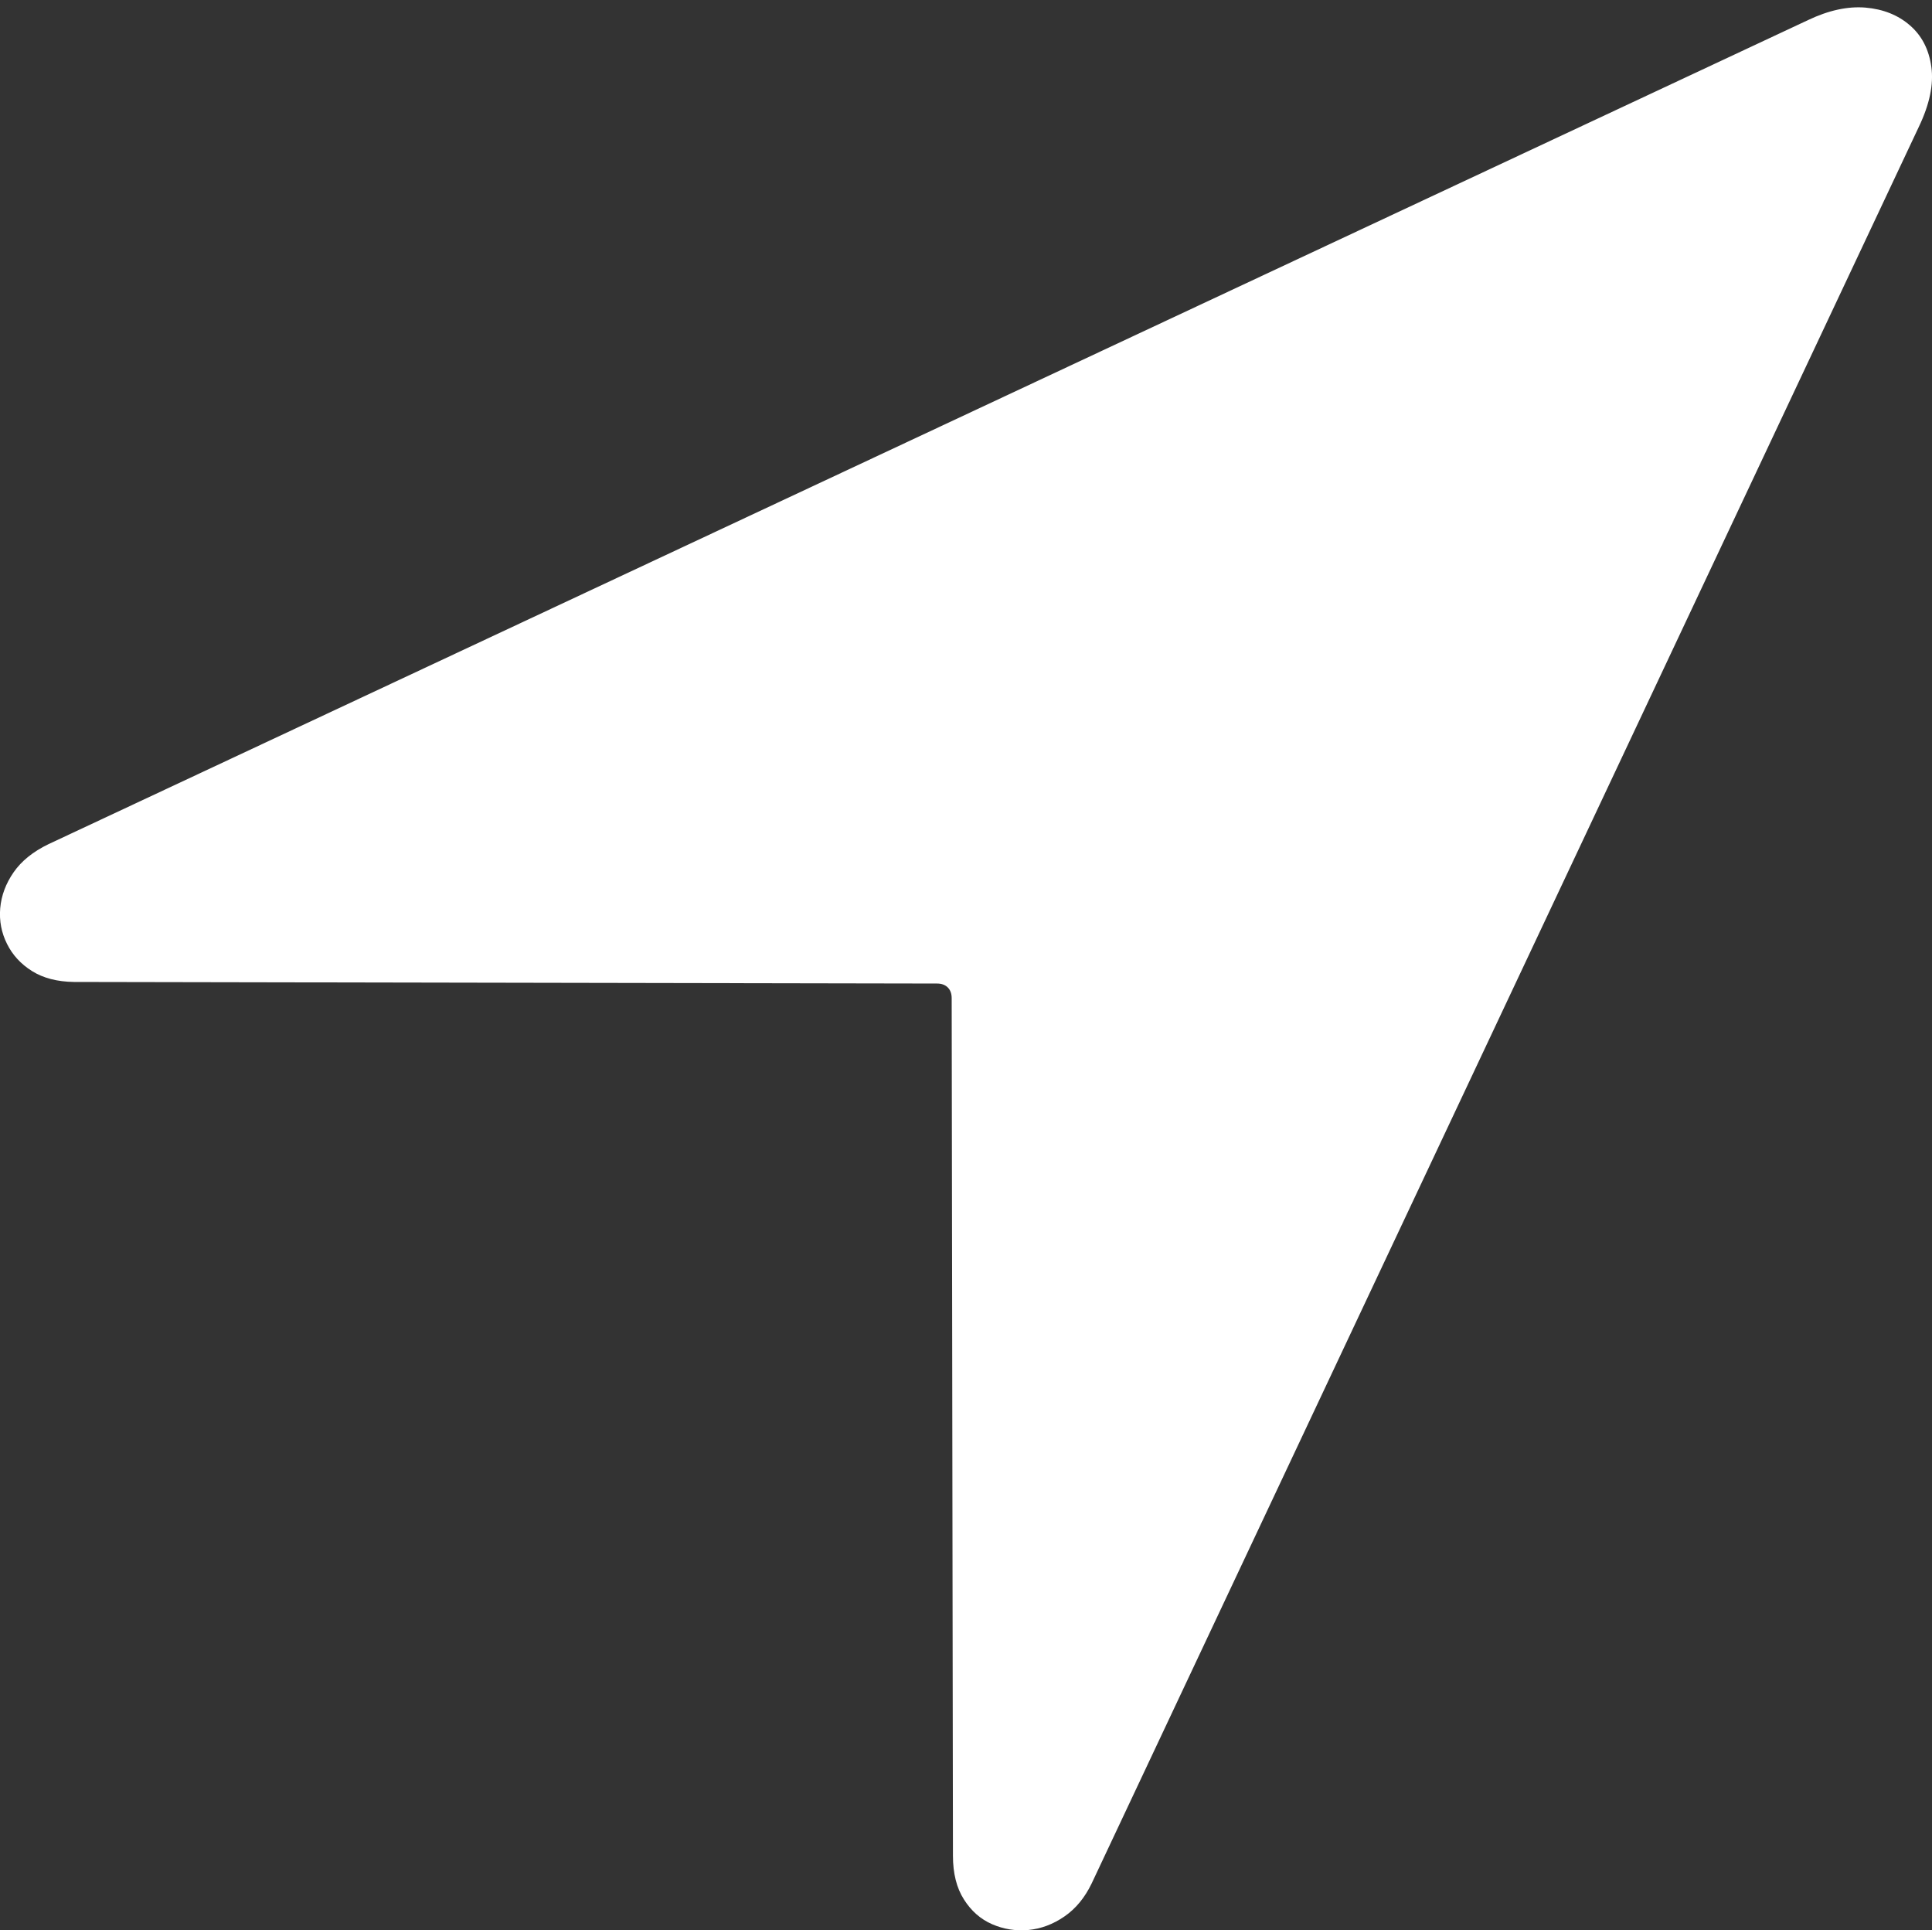 <?xml version="1.0" encoding="UTF-8"?>
<!--Generator: Apple Native CoreSVG 175-->
<!DOCTYPE svg
PUBLIC "-//W3C//DTD SVG 1.1//EN"
       "http://www.w3.org/Graphics/SVG/1.1/DTD/svg11.dtd">
<svg version="1.1" xmlns="http://www.w3.org/2000/svg" xmlns:xlink="http://www.w3.org/1999/xlink" width="18.285" height="18.266">
 <rect width="100%" height="100%" fill="#333333" stroke="none"/>
 <g>
  <rect height="18.266" opacity="0" width="18.285" x="0" y="0"/>
  <path d="M0.701 9.292L8.868 9.307Q8.933 9.307 8.97 9.344Q9.007 9.381 9.007 9.446L9.019 17.561Q9.019 17.811 9.123 17.974Q9.226 18.137 9.389 18.208Q9.552 18.279 9.732 18.263Q9.913 18.246 10.074 18.135Q10.235 18.024 10.332 17.822L18.16 1.201Q18.313 0.882 18.279 0.634Q18.245 0.386 18.076 0.24Q17.908 0.094 17.656 0.072Q17.404 0.051 17.112 0.19L0.459 7.988Q0.24 8.094 0.129 8.254Q0.018 8.414 0.002 8.594Q-0.013 8.773 0.066 8.931Q0.144 9.089 0.303 9.189Q0.463 9.289 0.701 9.292Z" fill="#ffffff"/>
 </g>
</svg>
